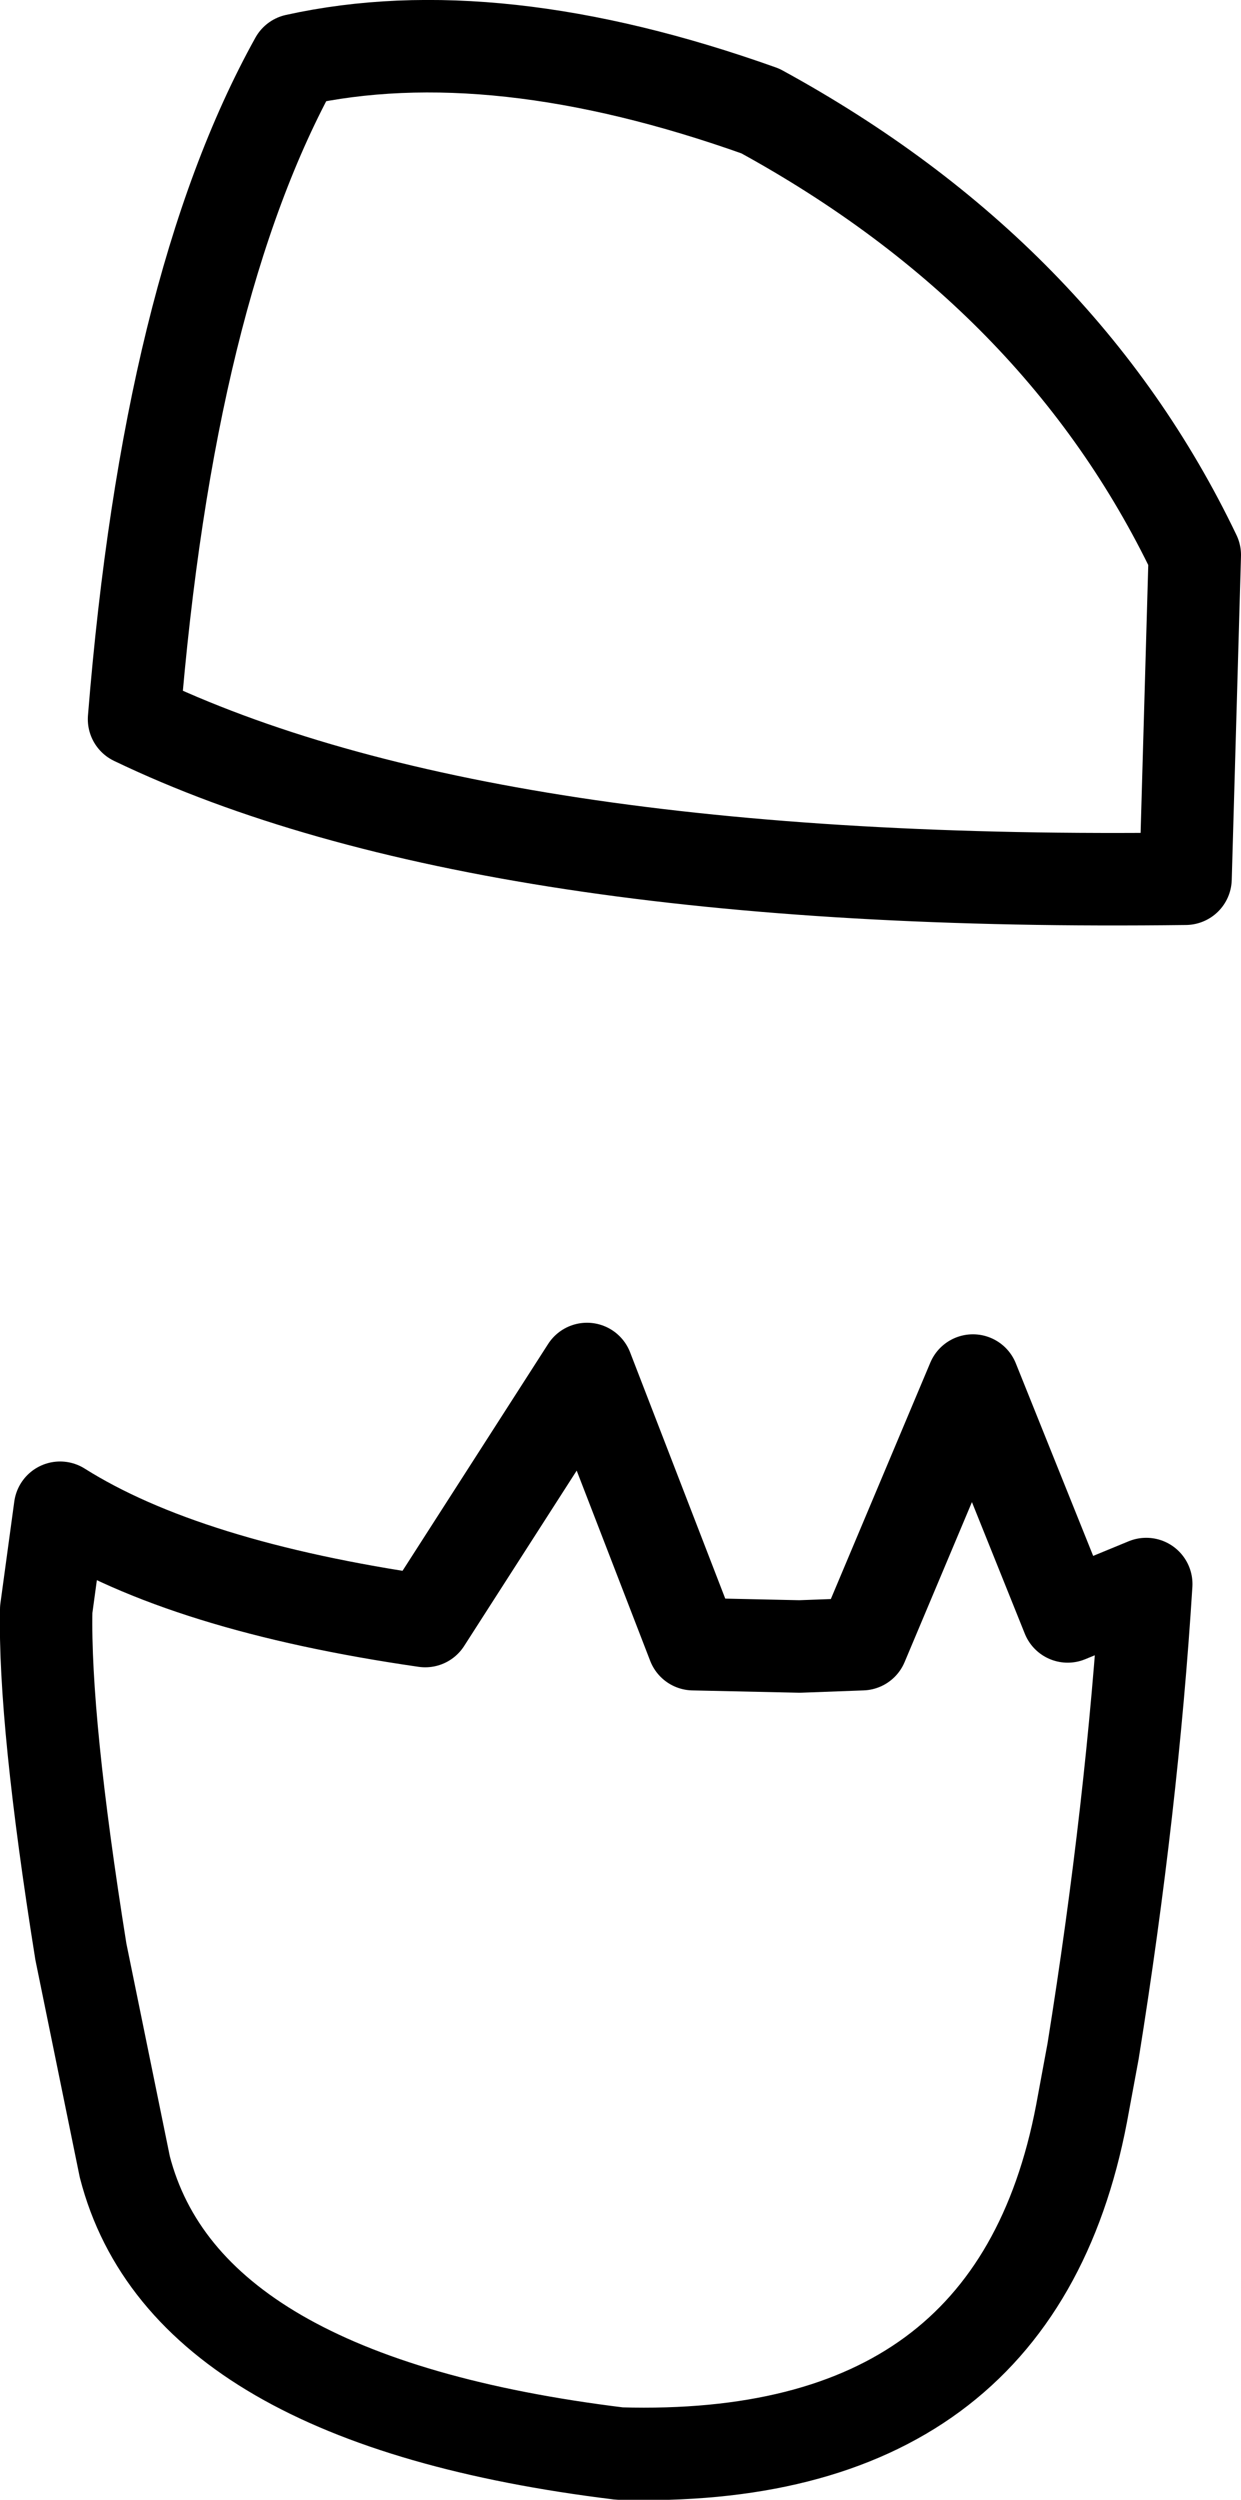 <?xml version="1.0" encoding="UTF-8" standalone="no"?>
<svg xmlns:xlink="http://www.w3.org/1999/xlink" height="54.05px" width="26.85px" xmlns="http://www.w3.org/2000/svg">
  <g transform="matrix(1.0, 0.0, 0.0, 1.0, 14.75, 25.4)">
    <path d="M11.1 -13.4 L10.9 -6.4 Q-4.25 -6.2 -11.85 -9.85 -11.1 -19.15 -8.35 -24.1 -4.05 -25.05 1.7 -23.0 8.2 -19.45 11.1 -13.4 M-12.05 21.45 Q-10.75 26.5 -1.35 27.65 7.2 27.9 8.65 20.3 L8.9 18.95 Q9.75 13.65 10.05 8.85 L8.35 9.55 6.3 4.45 3.9 10.15 2.55 10.2 0.25 10.15 -2.05 4.2 -5.55 9.65 Q-10.75 8.9 -13.45 7.2 L-13.75 9.4 Q-13.8 11.8 -13.0 16.8 L-12.05 21.45" fill="none" stroke="#000000" stroke-linecap="round" stroke-linejoin="round" stroke-width="2.0"/>
  </g>
</svg>
